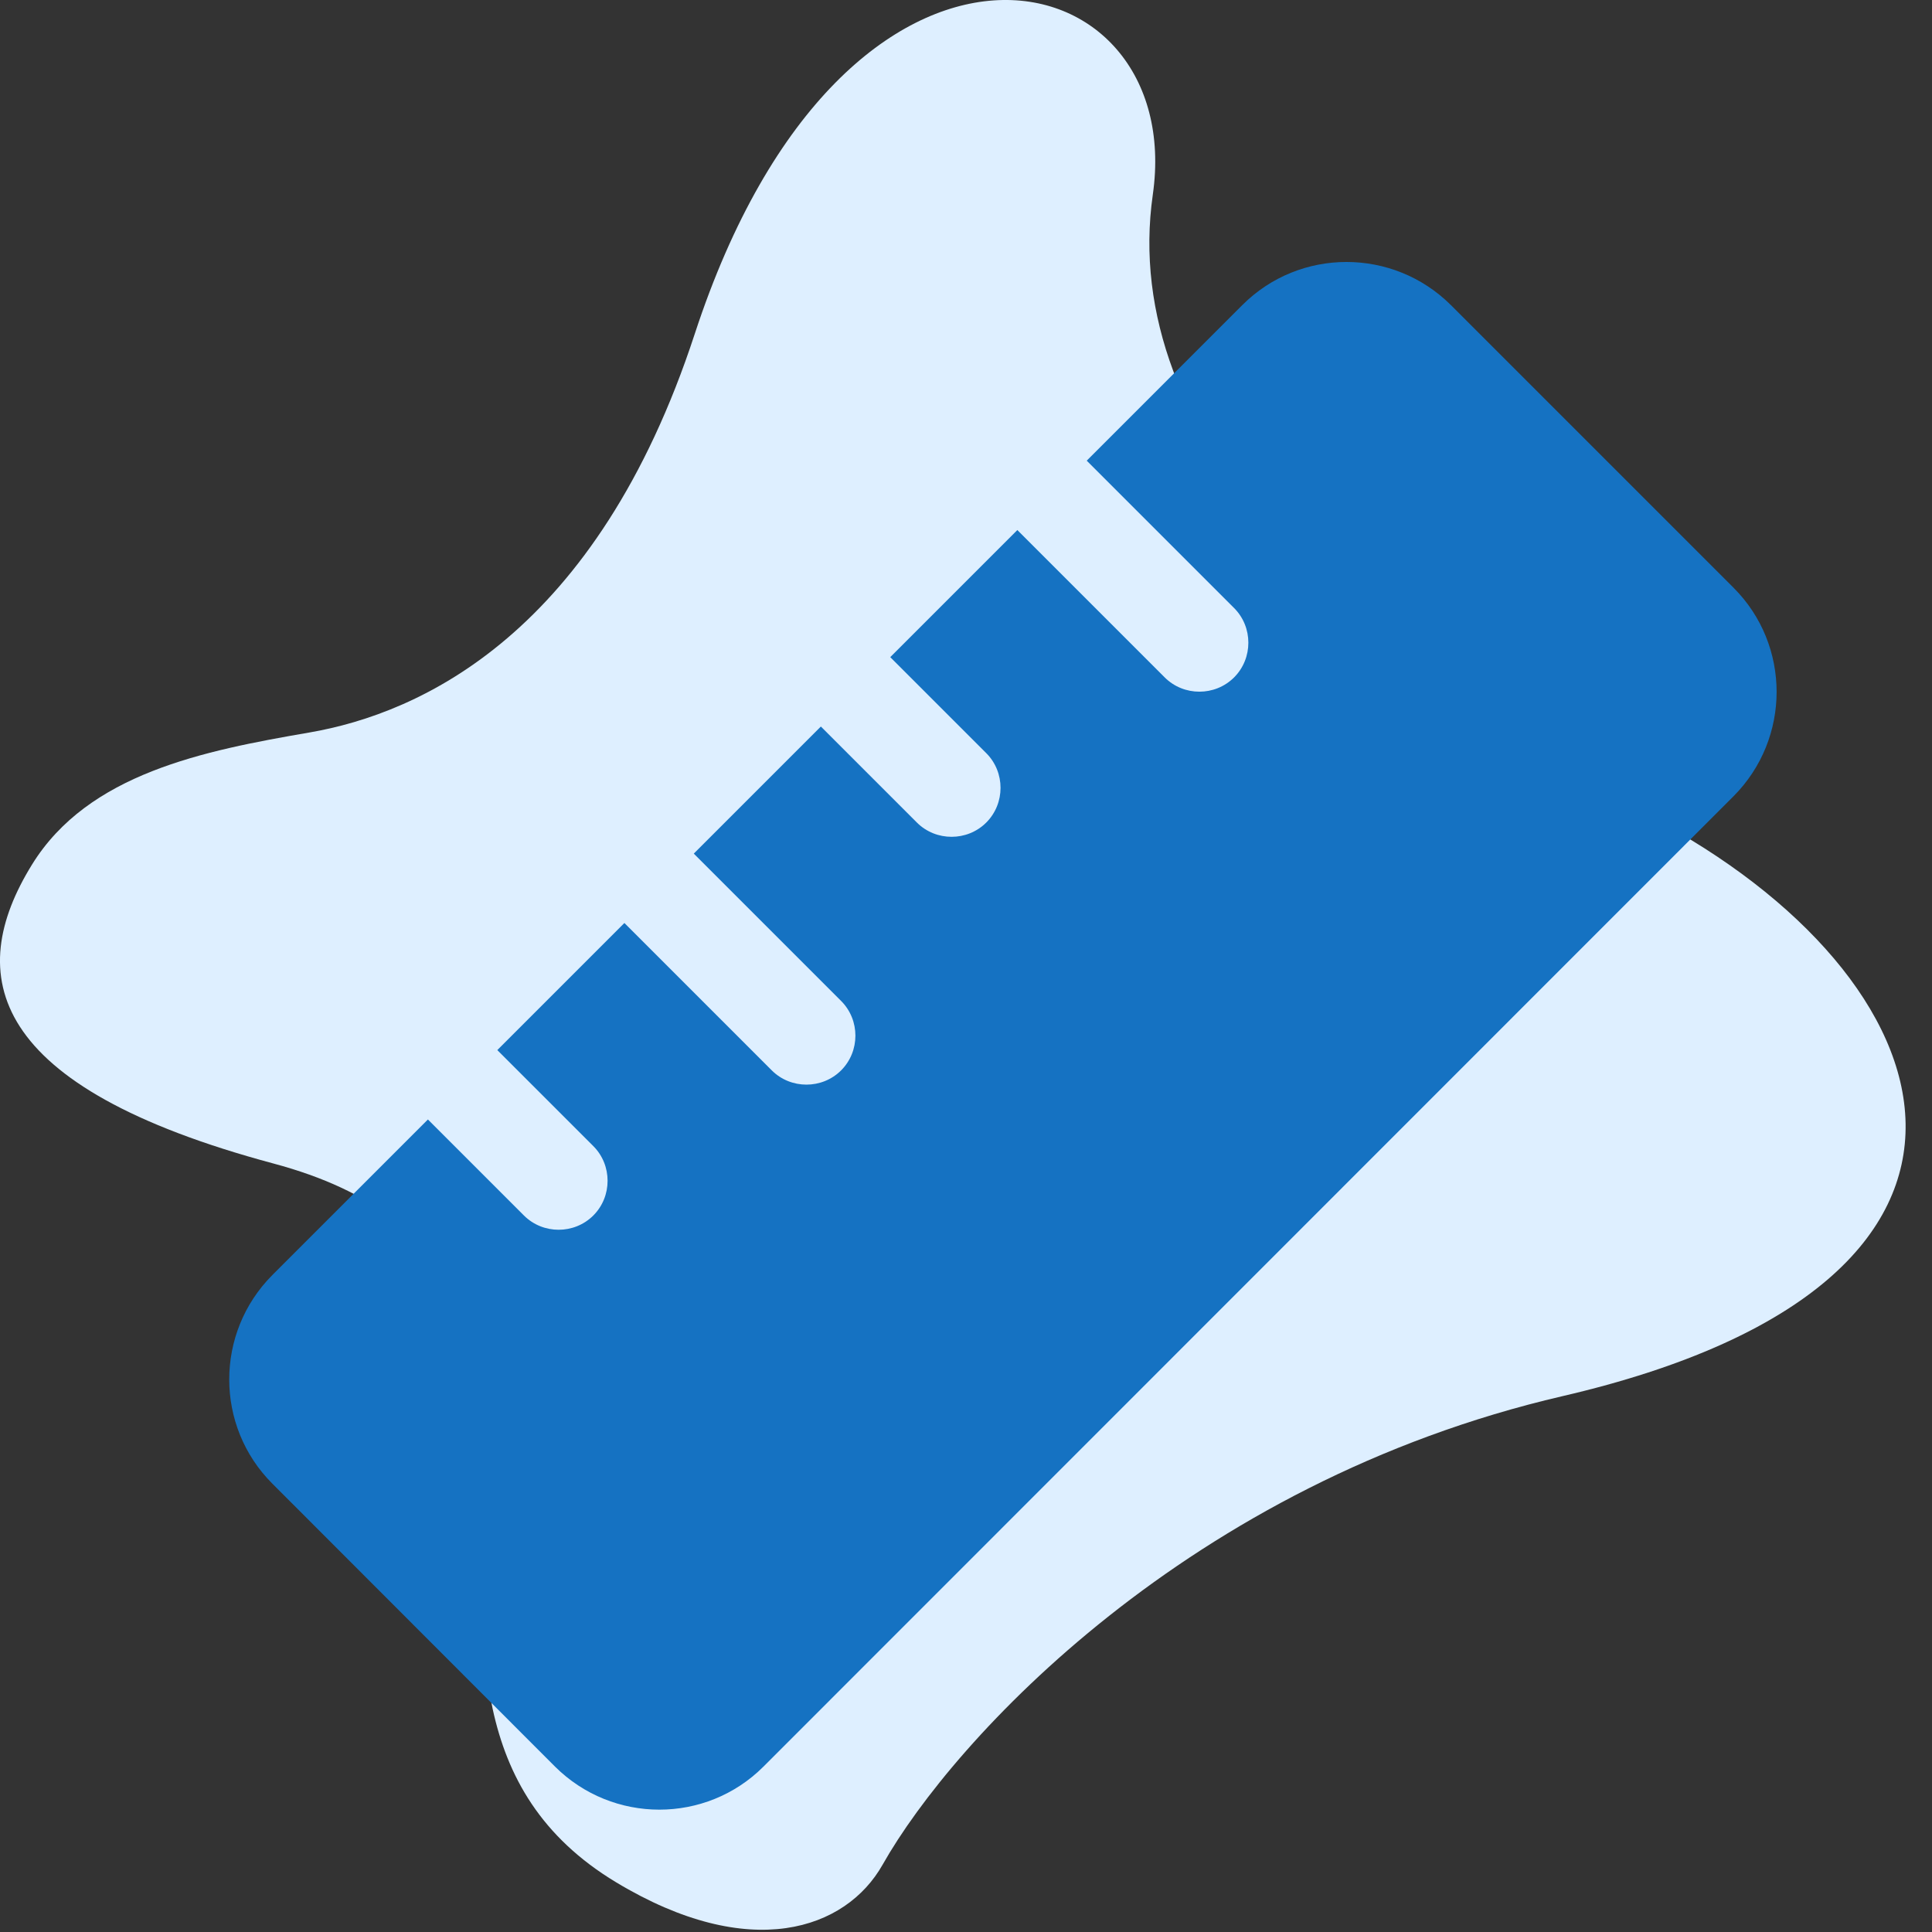 <svg width="59" height="59" viewBox="0 0 59 59" fill="none" xmlns="http://www.w3.org/2000/svg">
  <rect x="0" y="0" width="59" height="59" fill="#333333" stroke="none"/>
  <path d="M18.813 57.481C22.911 59.951 25.834 58.925 26.953 56.945C29.117 53.115 36.313 45.283 47.716 42.636C62.819 39.13 59.665 29.821 50.38 24.936C41.096 20.052 34.154 13.293 35.205 5.943C36.255 -1.406 25.845 -3.94 21.216 10.198C18.224 19.334 12.863 21.782 9.444 22.37C6.222 22.925 2.697 23.62 0.978 26.402C-1.108 29.776 -0.38 33.19 8.352 35.532C20.727 38.849 9.629 51.945 18.813 57.481Z" fill="#DEEFFF"/>
  <path d="M23.315 53.949C21.562 55.702 18.712 55.702 16.949 53.949L8.315 45.306C6.562 43.552 6.562 40.702 8.315 38.94L13.068 34.187L16 37.119C16.581 37.7 17.538 37.7 18.119 37.119C18.7 36.538 18.7 35.581 18.119 35L15.187 32.068L19.068 28.187L23.568 32.687C24.149 33.268 25.105 33.268 25.687 32.687C26.268 32.105 26.268 31.149 25.687 30.568L21.187 26.068L25.068 22.187L28 25.119C28.581 25.7 29.538 25.7 30.119 25.119C30.7 24.538 30.7 23.581 30.119 23L27.187 20.068L31.068 16.187L35.568 20.687C36.149 21.268 37.105 21.268 37.687 20.687C38.268 20.105 38.268 19.149 37.687 18.568L33.187 14.068L37.94 9.315C39.693 7.562 42.543 7.562 44.306 9.315L52.94 17.949C54.693 19.702 54.693 22.552 52.94 24.315L23.315 53.949Z" fill="#1572C2"/>
</svg>
